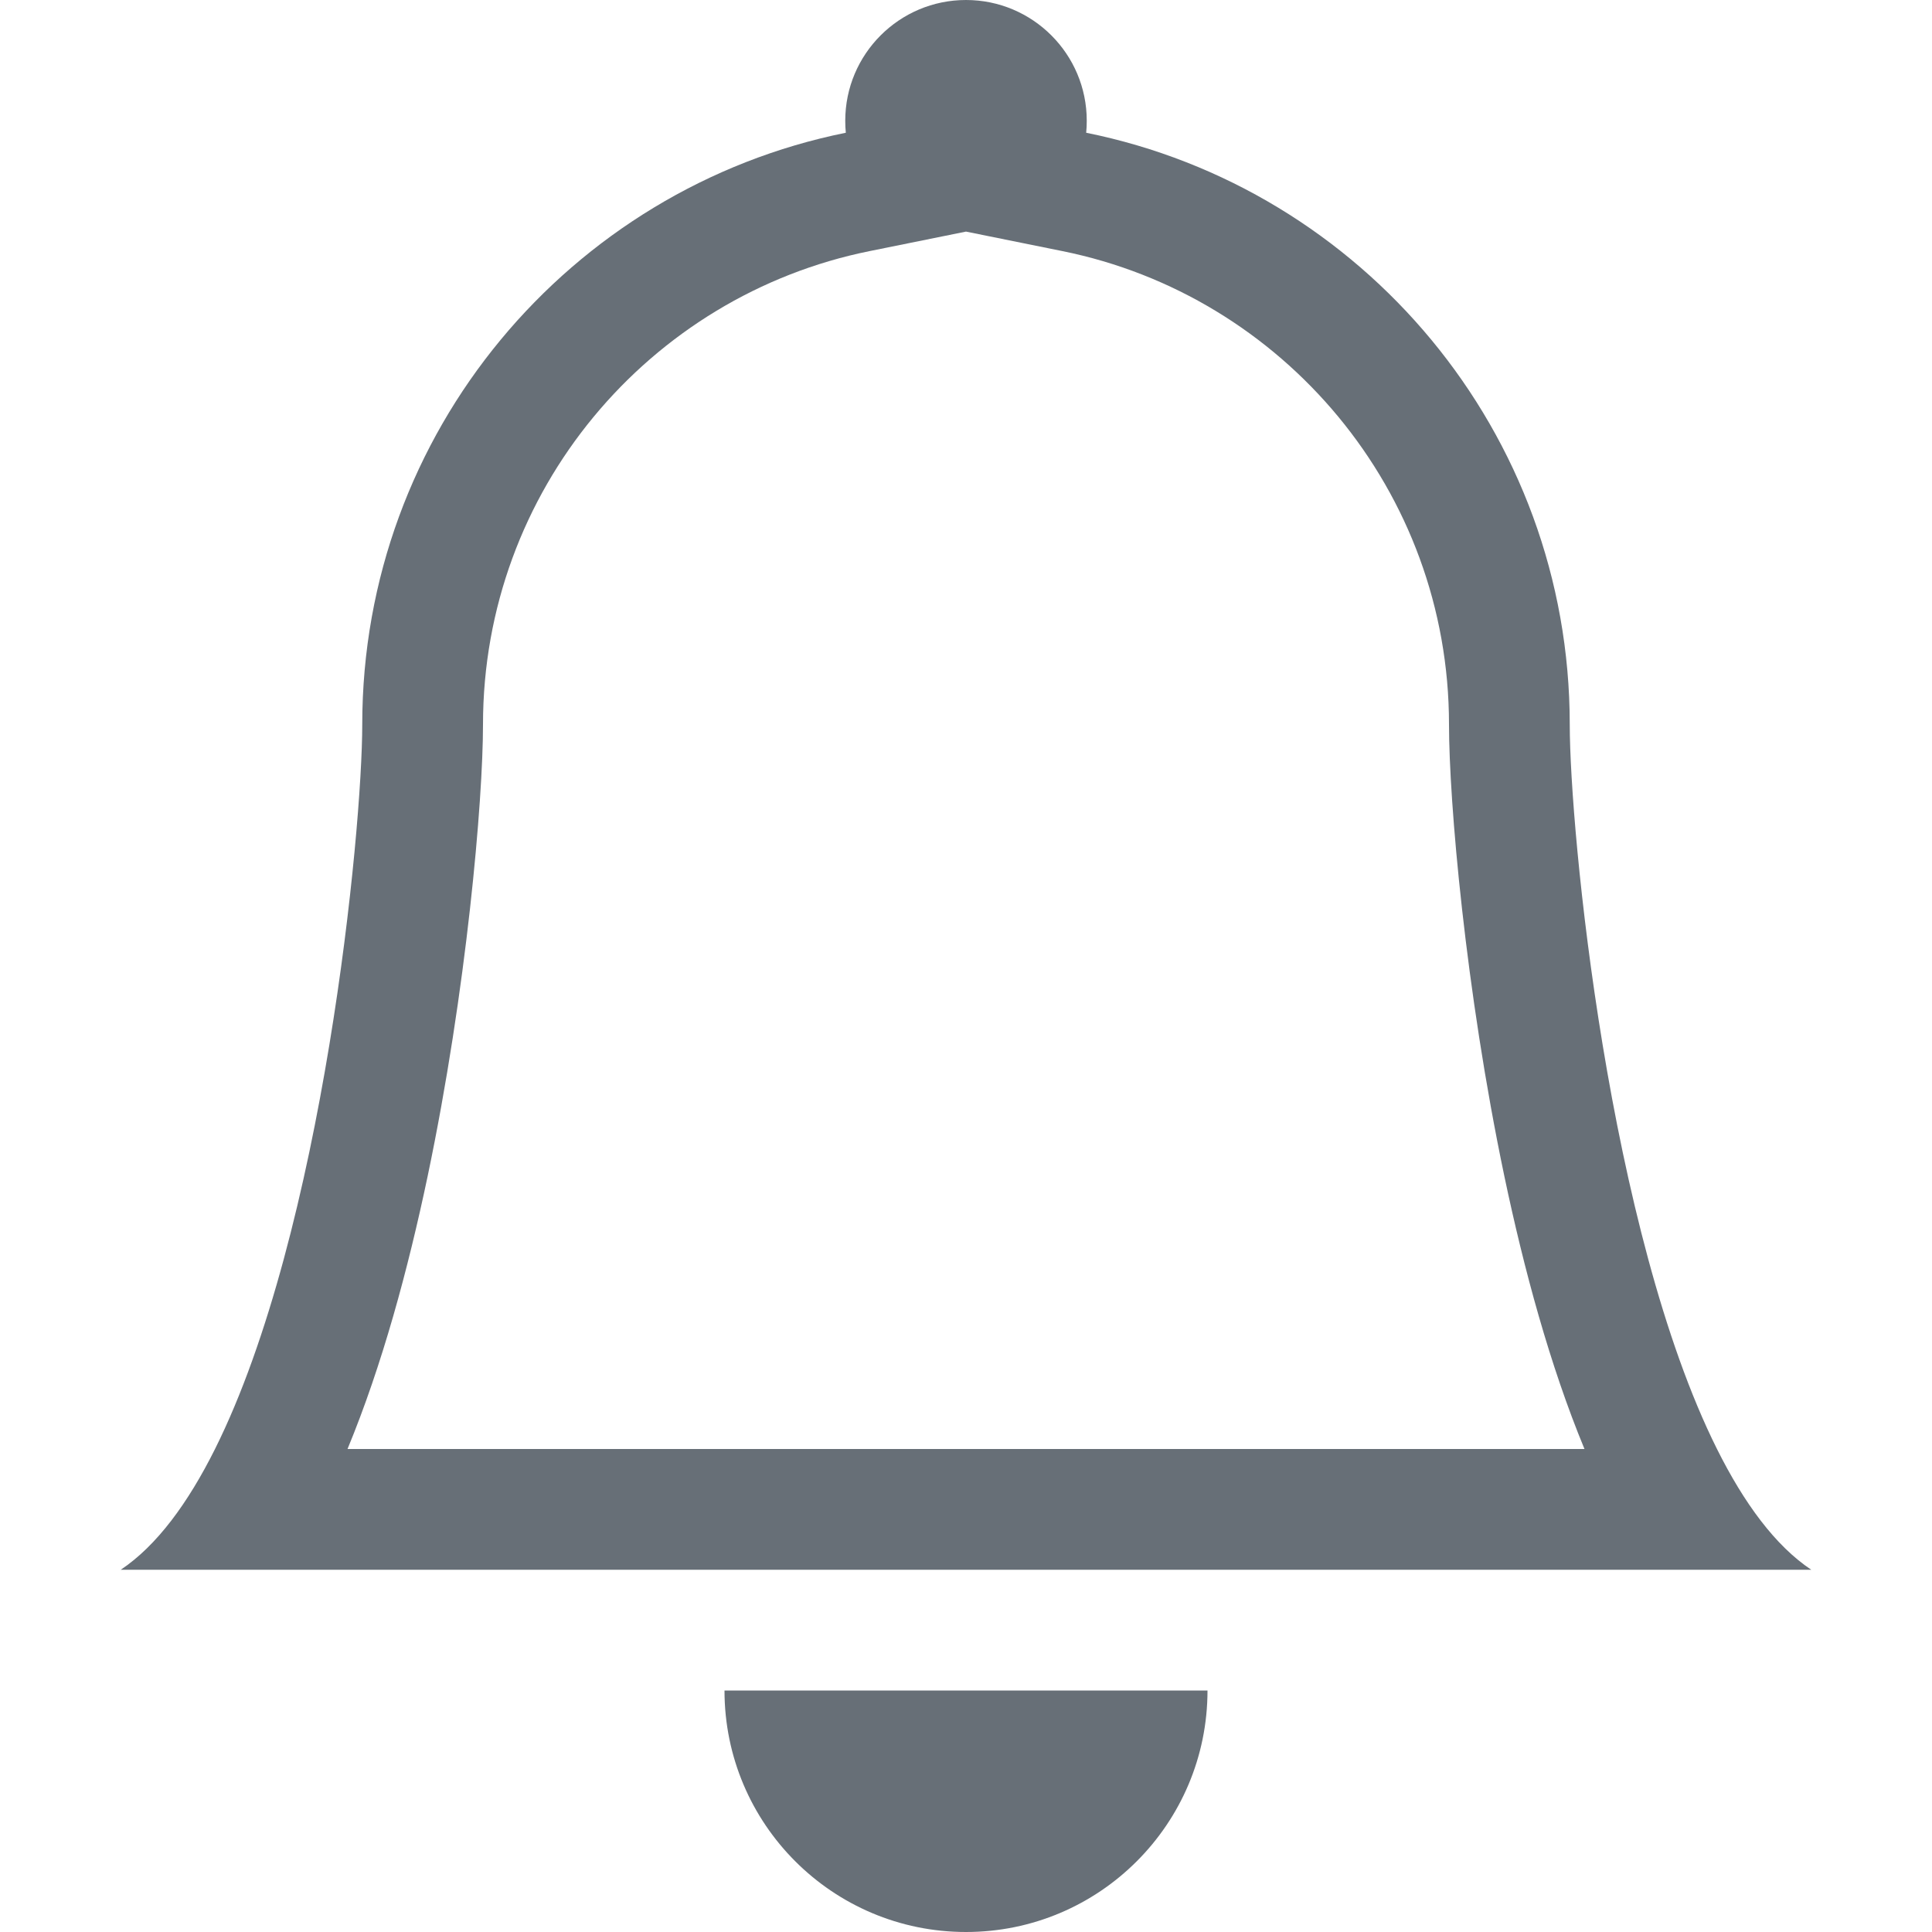 <svg width="24" height="24" viewBox="0 0 24 24" fill="none" xmlns="http://www.w3.org/2000/svg">
<path d="M12 24C13.657 24 15 22.657 15 21H9C9 22.657 10.343 24 12 24Z" fill="#676F77"/>
<path d="M12 2.877L10.804 3.119C8.063 3.672 6 6.097 6 9C6 9.942 5.798 12.296 5.312 14.613C5.07 15.764 4.747 16.961 4.317 18H19.683C19.253 16.961 18.93 15.764 18.688 14.613C18.202 12.296 18 9.942 18 9C18 6.097 15.937 3.672 13.196 3.119L12 2.877ZM21.329 18C21.664 18.671 22.052 19.201 22.5 19.5H1.5C1.948 19.201 2.336 18.671 2.671 18C4.019 15.299 4.5 10.319 4.5 9C4.5 5.369 7.08 2.341 10.507 1.649C10.502 1.6 10.5 1.55 10.5 1.5C10.5 0.672 11.172 0 12 0C12.828 0 13.5 0.672 13.5 1.5C13.5 1.55 13.498 1.6 13.493 1.649C16.92 2.341 19.5 5.369 19.5 9C19.5 10.319 19.981 15.299 21.329 18Z" fill="#676F77"/>
</svg>
